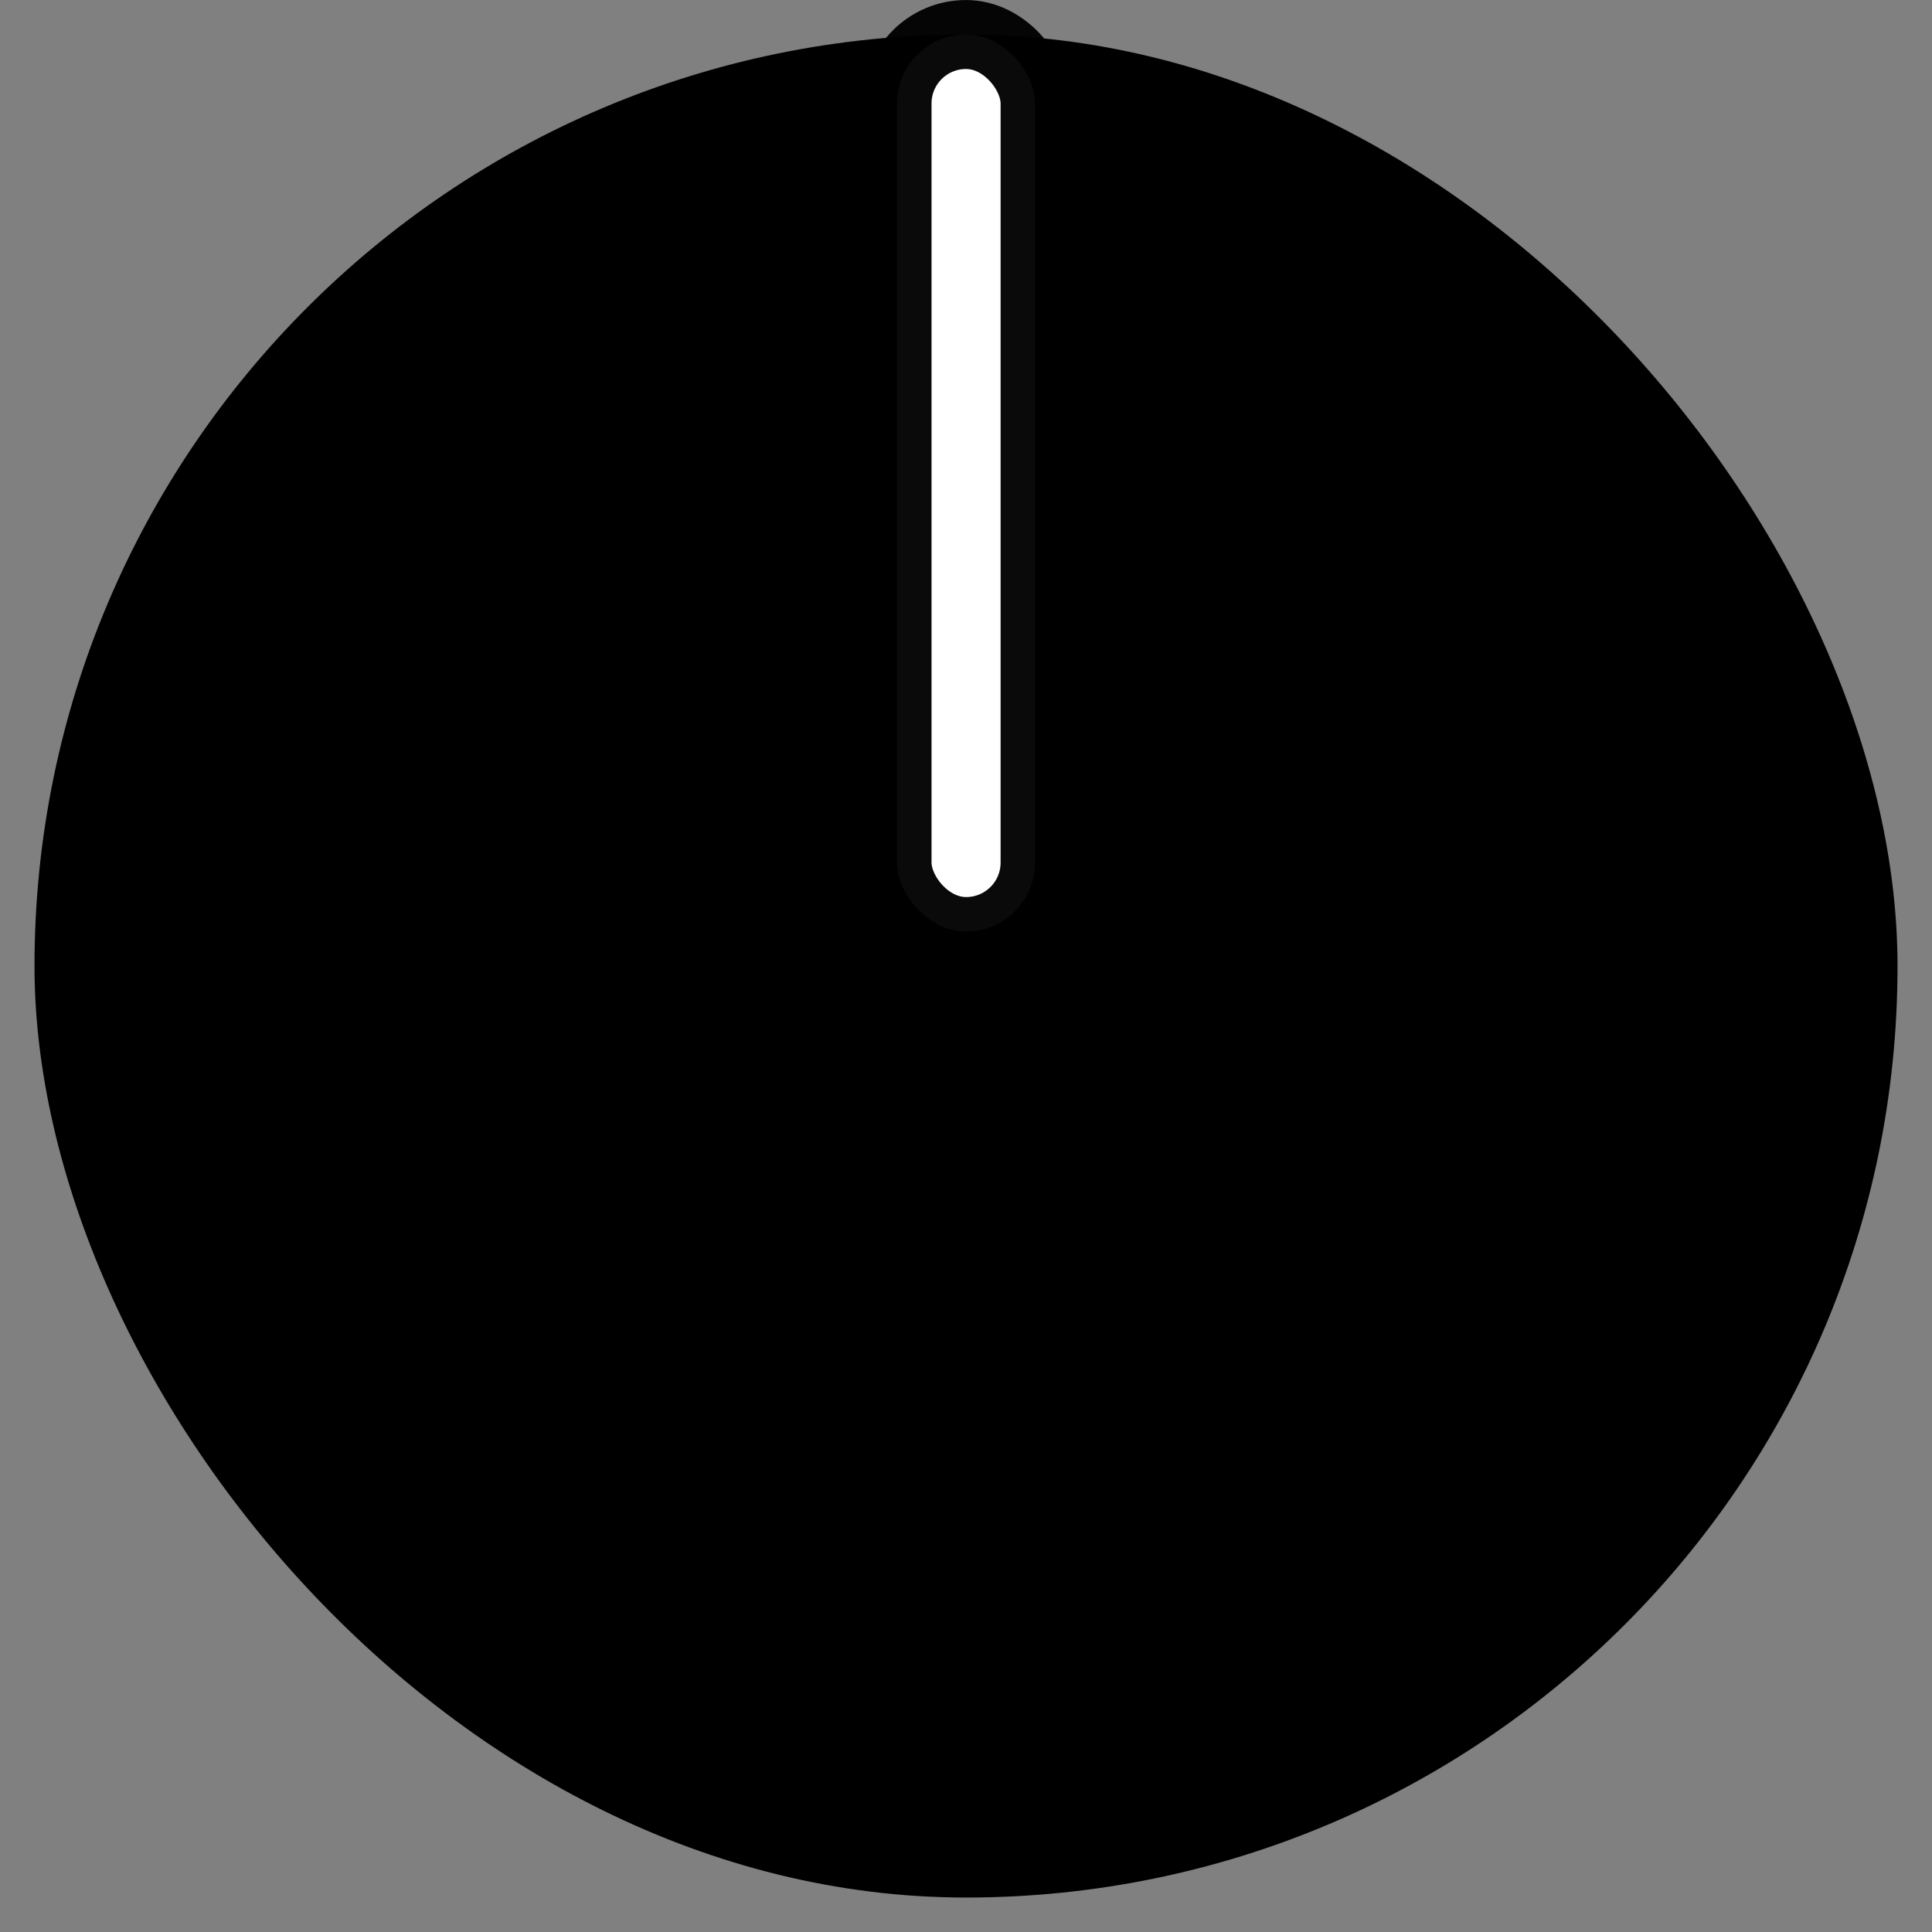 <svg xmlns="http://www.w3.org/2000/svg" xmlns:svg="http://www.w3.org/2000/svg" id="svg111794" width="28" height="28" version="1.1" viewBox="0 0 28 28"><rect x="0" y="0" width="28" height="28" fill="#808080" stroke="none"/><g id="layer1" transform="translate(-168.093,-69.631)"><g id="g816" transform="matrix(1.4,0,0,1.4,-67.237,-39.052)" style="stroke:#fff"><rect style="opacity:1;fill:#000;fill-opacity:1;stroke:none;stroke-width:.714;stroke-linecap:round;stroke-linejoin:round;stroke-miterlimit:4;stroke-dasharray:none;stroke-dashoffset:0;stroke-opacity:.96;paint-order:stroke fill markers" id="rect815" width="19.286" height="19.286" x="168.45" y="77.988" rx="19.286" ry="19.286"/><rect style="opacity:1;fill:#fff;fill-opacity:1;stroke:#000;stroke-width:.714;stroke-linecap:round;stroke-linejoin:round;stroke-miterlimit:4;stroke-dasharray:none;stroke-dashoffset:0;stroke-opacity:.96;paint-order:stroke fill markers" id="rect817" width="1.429" height="9.286" x="177.379" y="77.988" rx=".714" ry=".714"/></g></g></svg>
